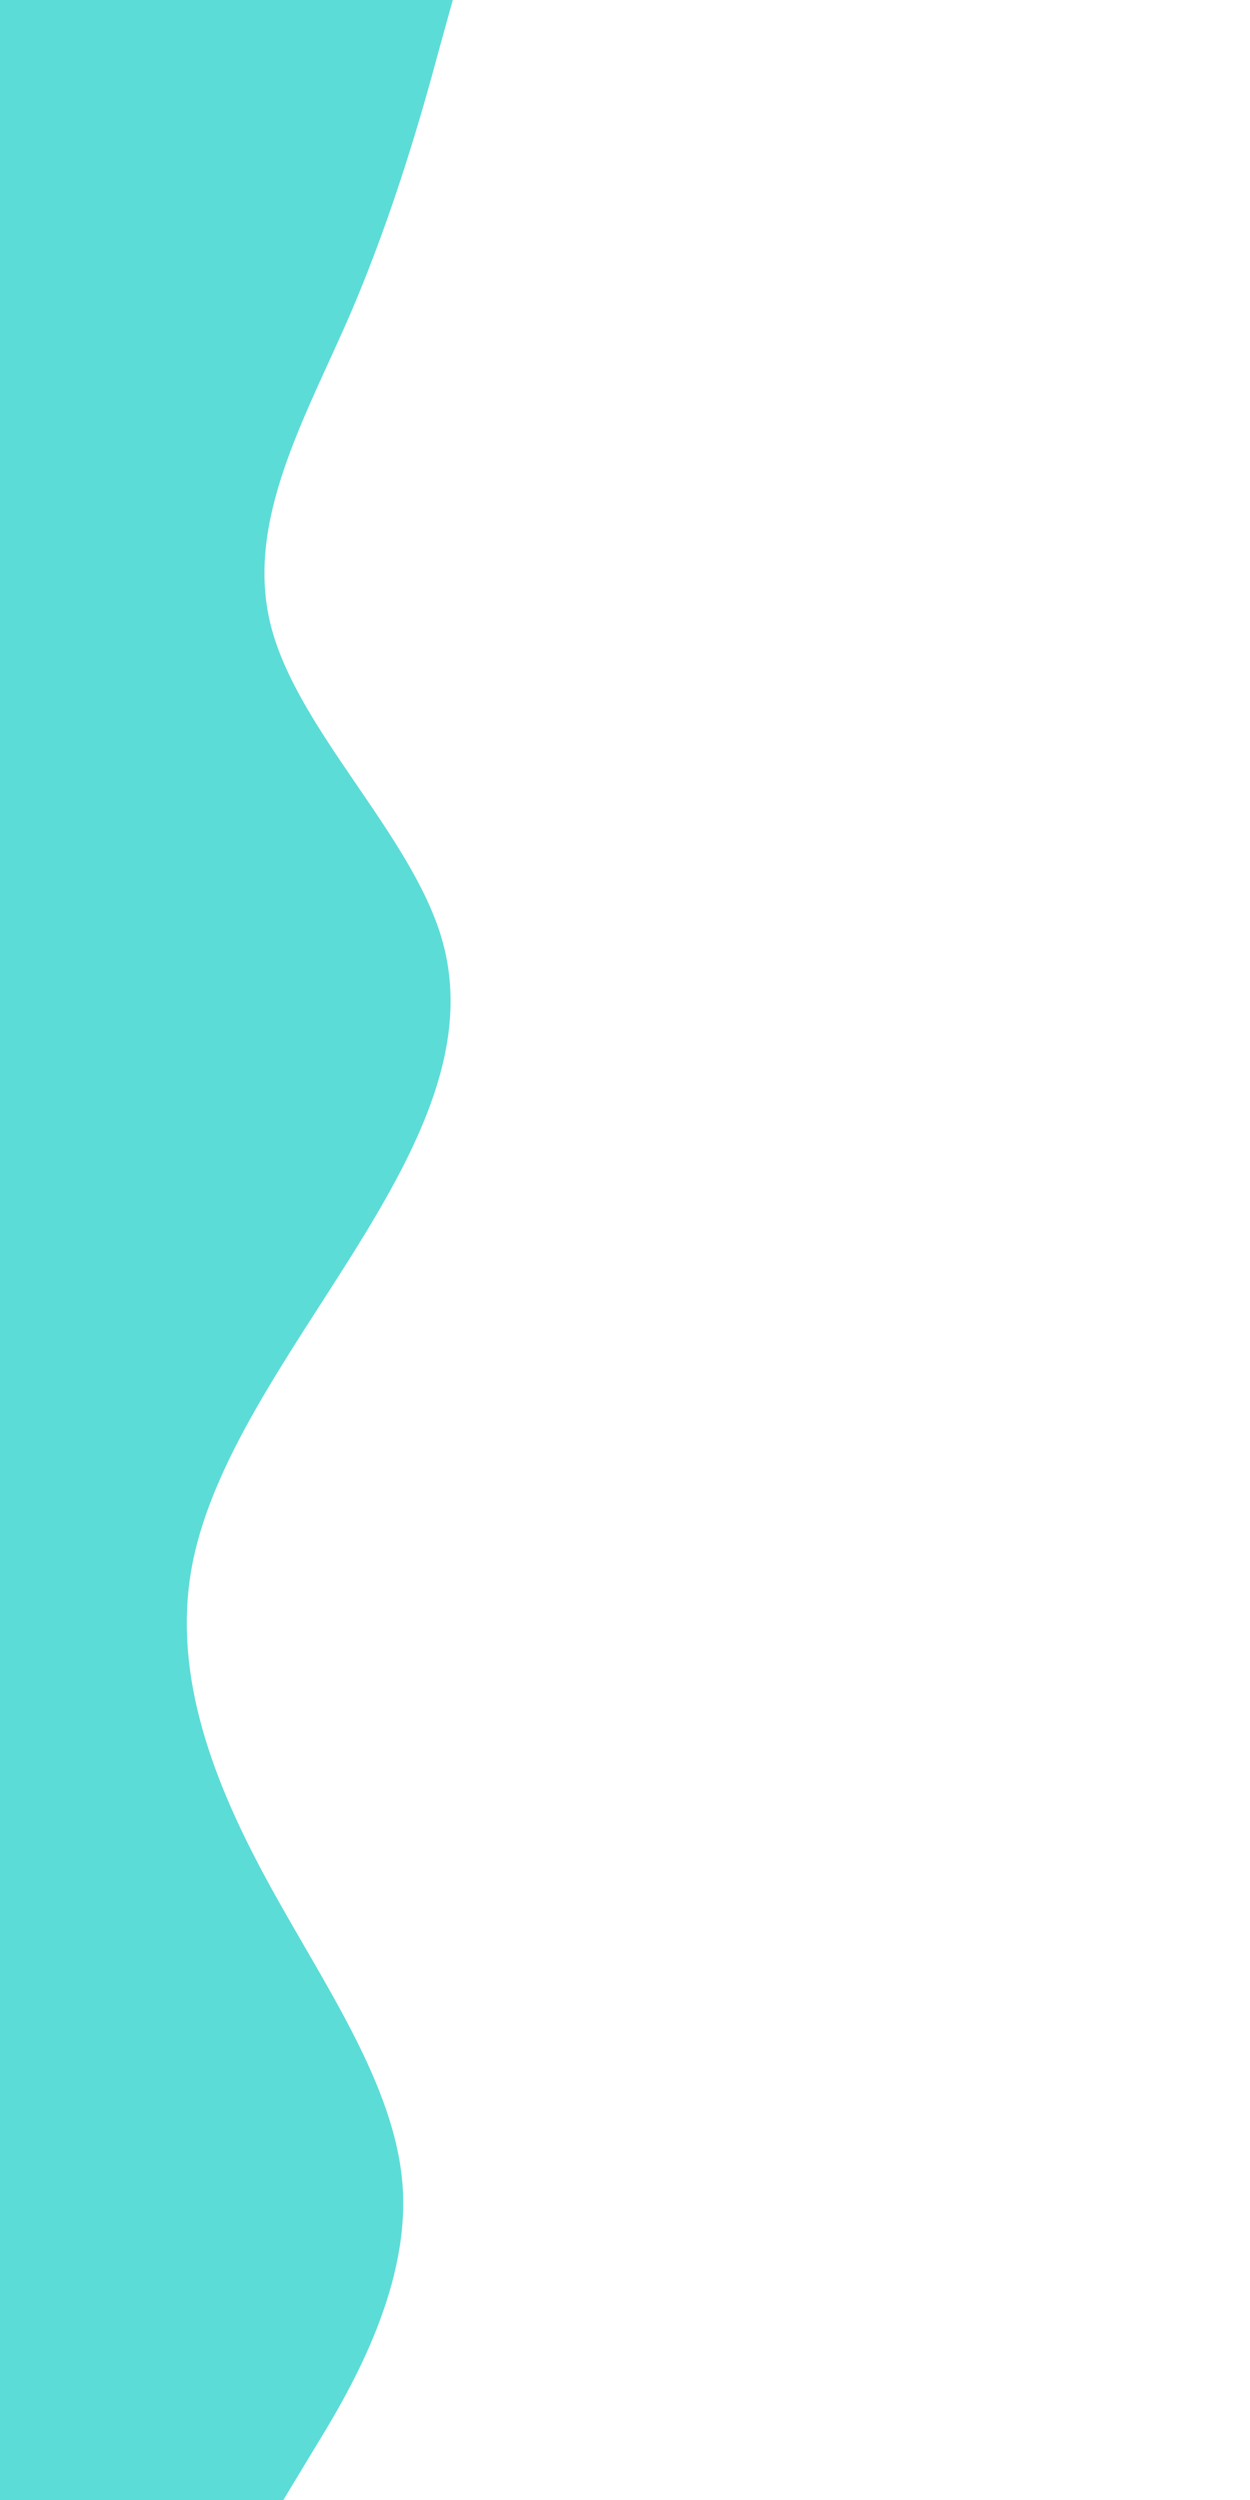 <svg id="visual" viewBox="0 0 450 900" width="450" height="900" xmlns="http://www.w3.org/2000/svg" xmlns:xlink="http://www.w3.org/1999/xlink" version="1.1"><path d="M163 0L157.8 18.8C152.7 37.7 142.3 75.3 126.2 112.8C110 150.3 88 187.7 97.5 225.2C107 262.7 148 300.3 159 337.8C170 375.3 151 412.7 127.7 450.2C104.3 487.7 76.7 525.3 69.3 562.8C62 600.3 75 637.7 95.2 675.2C115.3 712.7 142.7 750.3 145 787.8C147.3 825.3 124.7 862.7 113.3 881.3L102 900L0 900L0 881.3C0 862.7 0 825.3 0 787.8C0 750.3 0 712.7 0 675.2C0 637.7 0 600.3 0 562.8C0 525.3 0 487.7 0 450.2C0 412.7 0 375.3 0 337.8C0 300.3 0 262.7 0 225.2C0 187.7 0 150.3 0 112.8C0 75.3 0 37.7 0 18.8L0 0Z" fill="#5bdcd7" stroke-linecap="round" stroke-linejoin="miter"></path></svg>